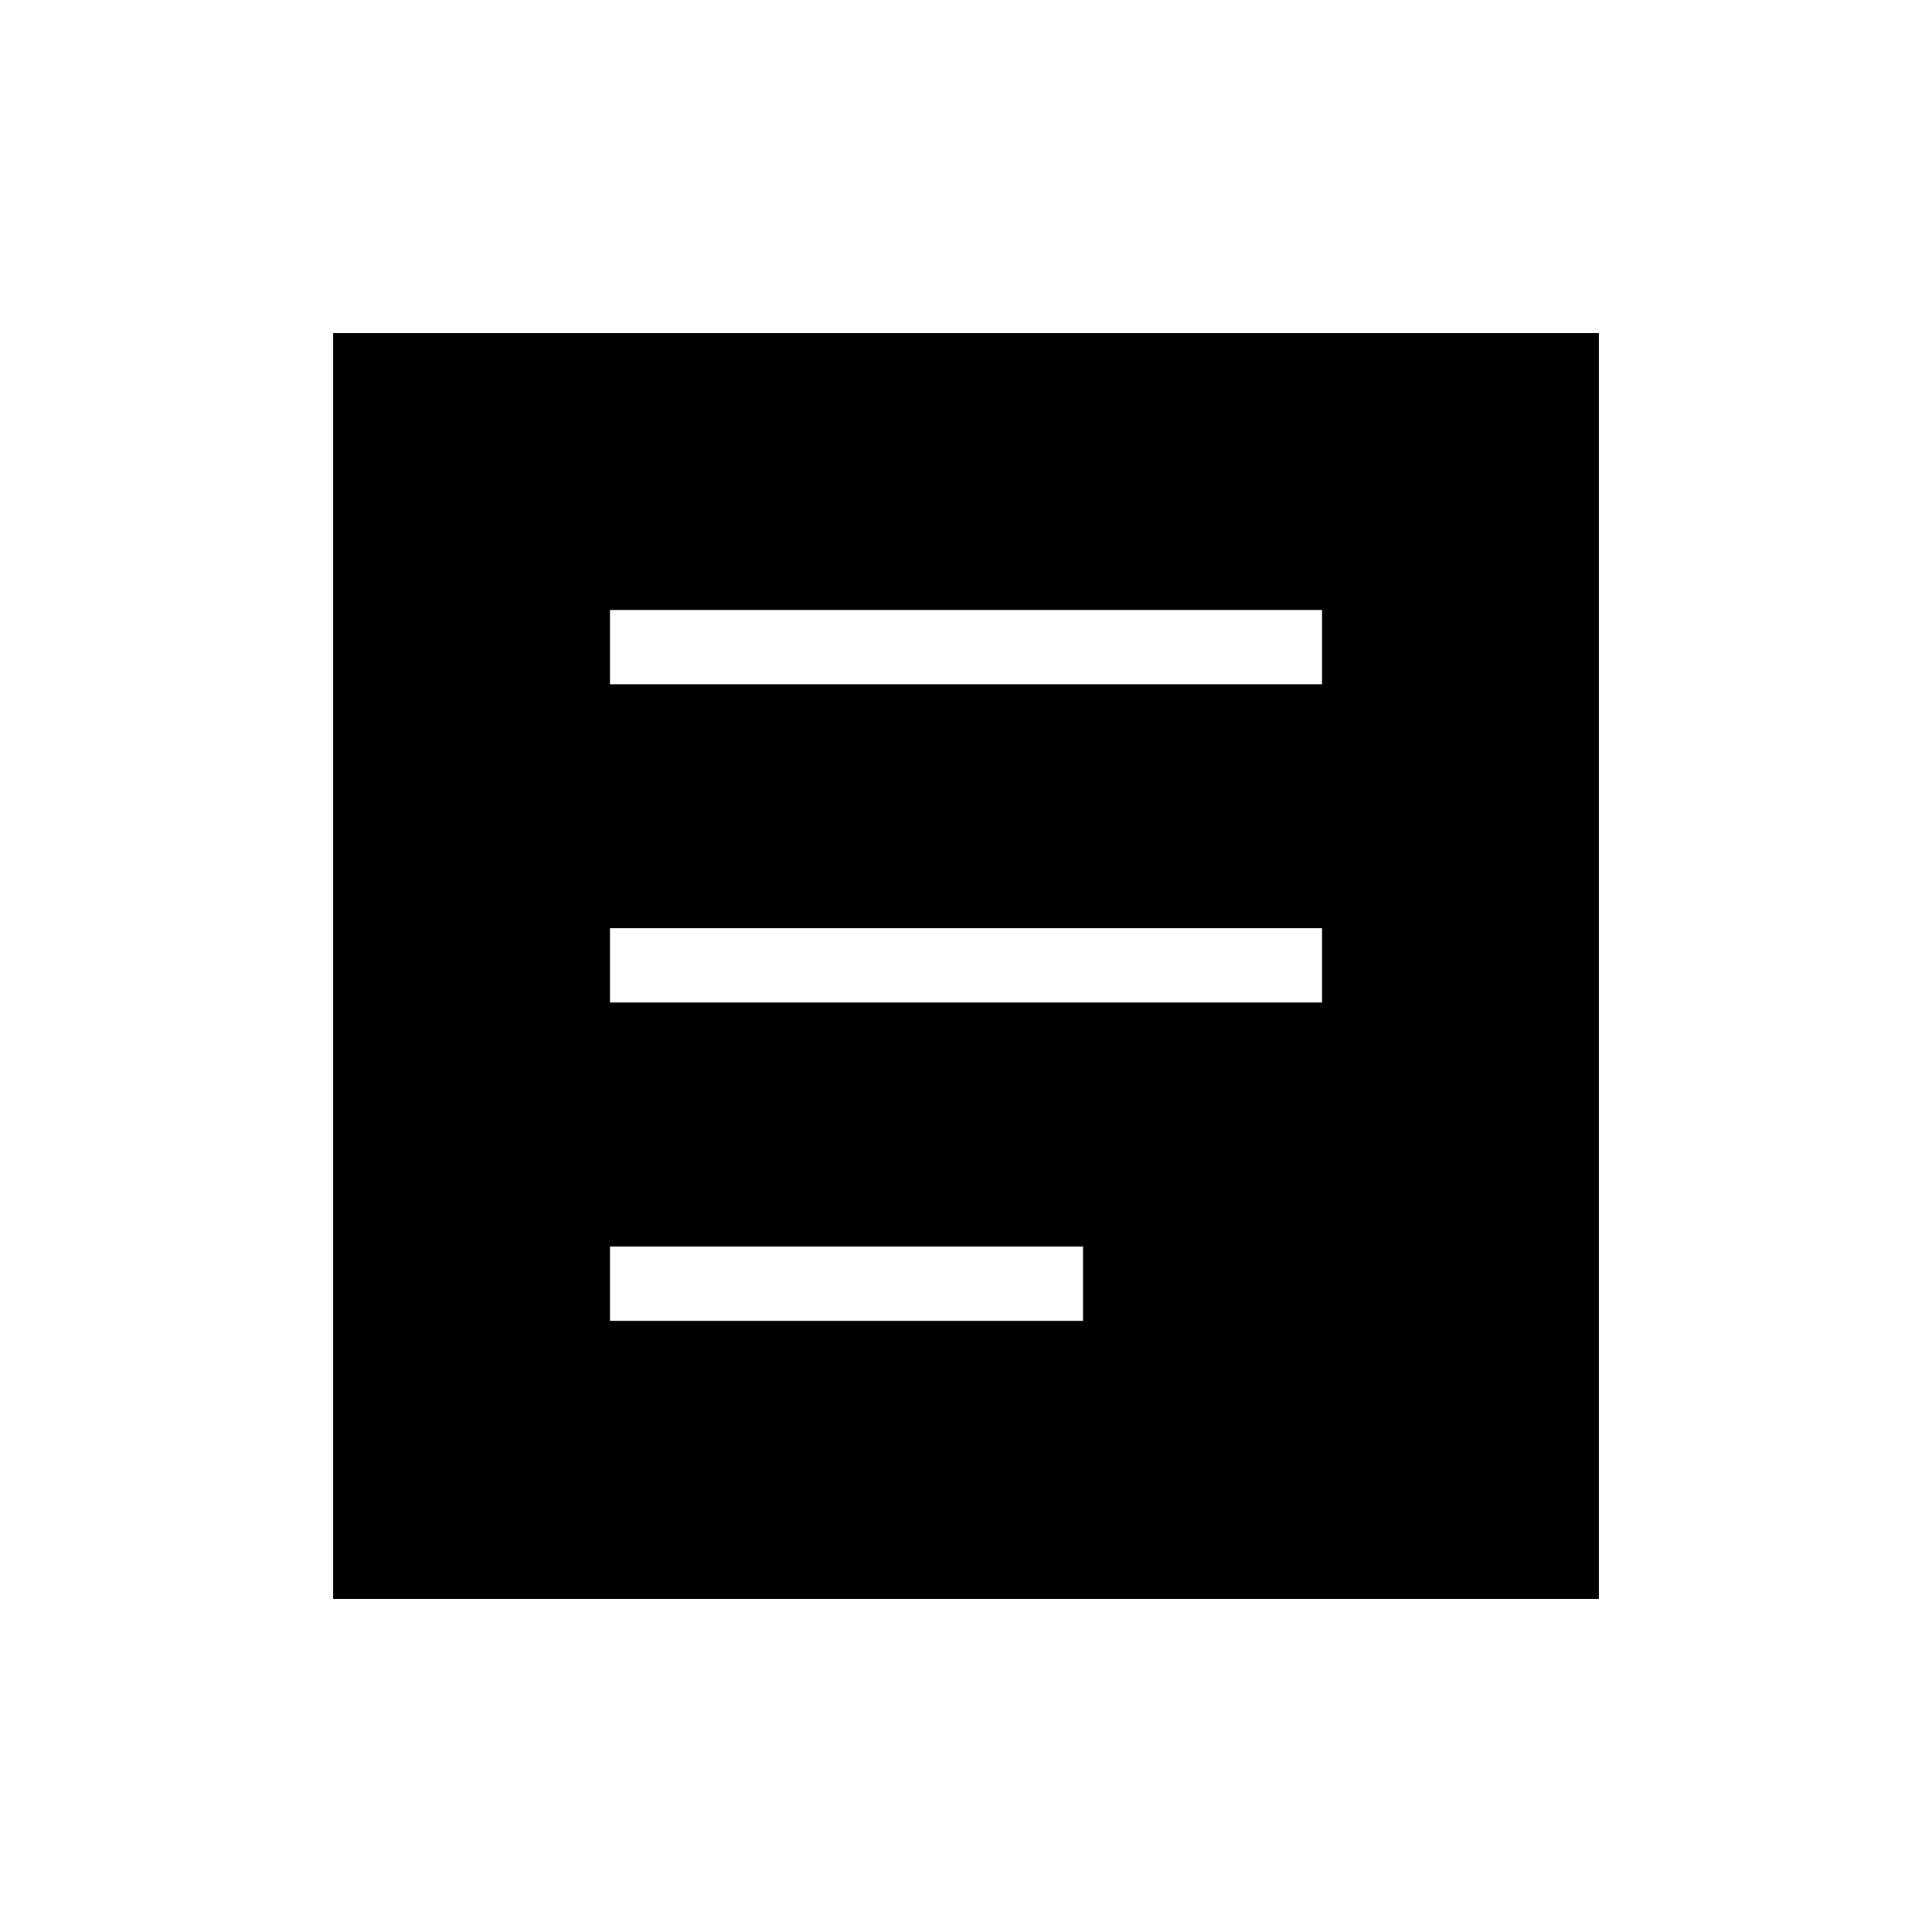 <svg xmlns="http://www.w3.org/2000/svg" height="24" viewBox="0 -960 960 960" width="24"><path d="M303.08-303.69h235.07v-36.93H303.08v36.93Zm0-158.16h353.84v-36.92H303.08v36.92Zm0-158.15h353.84v-36.92H303.08V-620ZM165.54-165.54v-628.92h628.92v628.92H165.54Z"/></svg>
